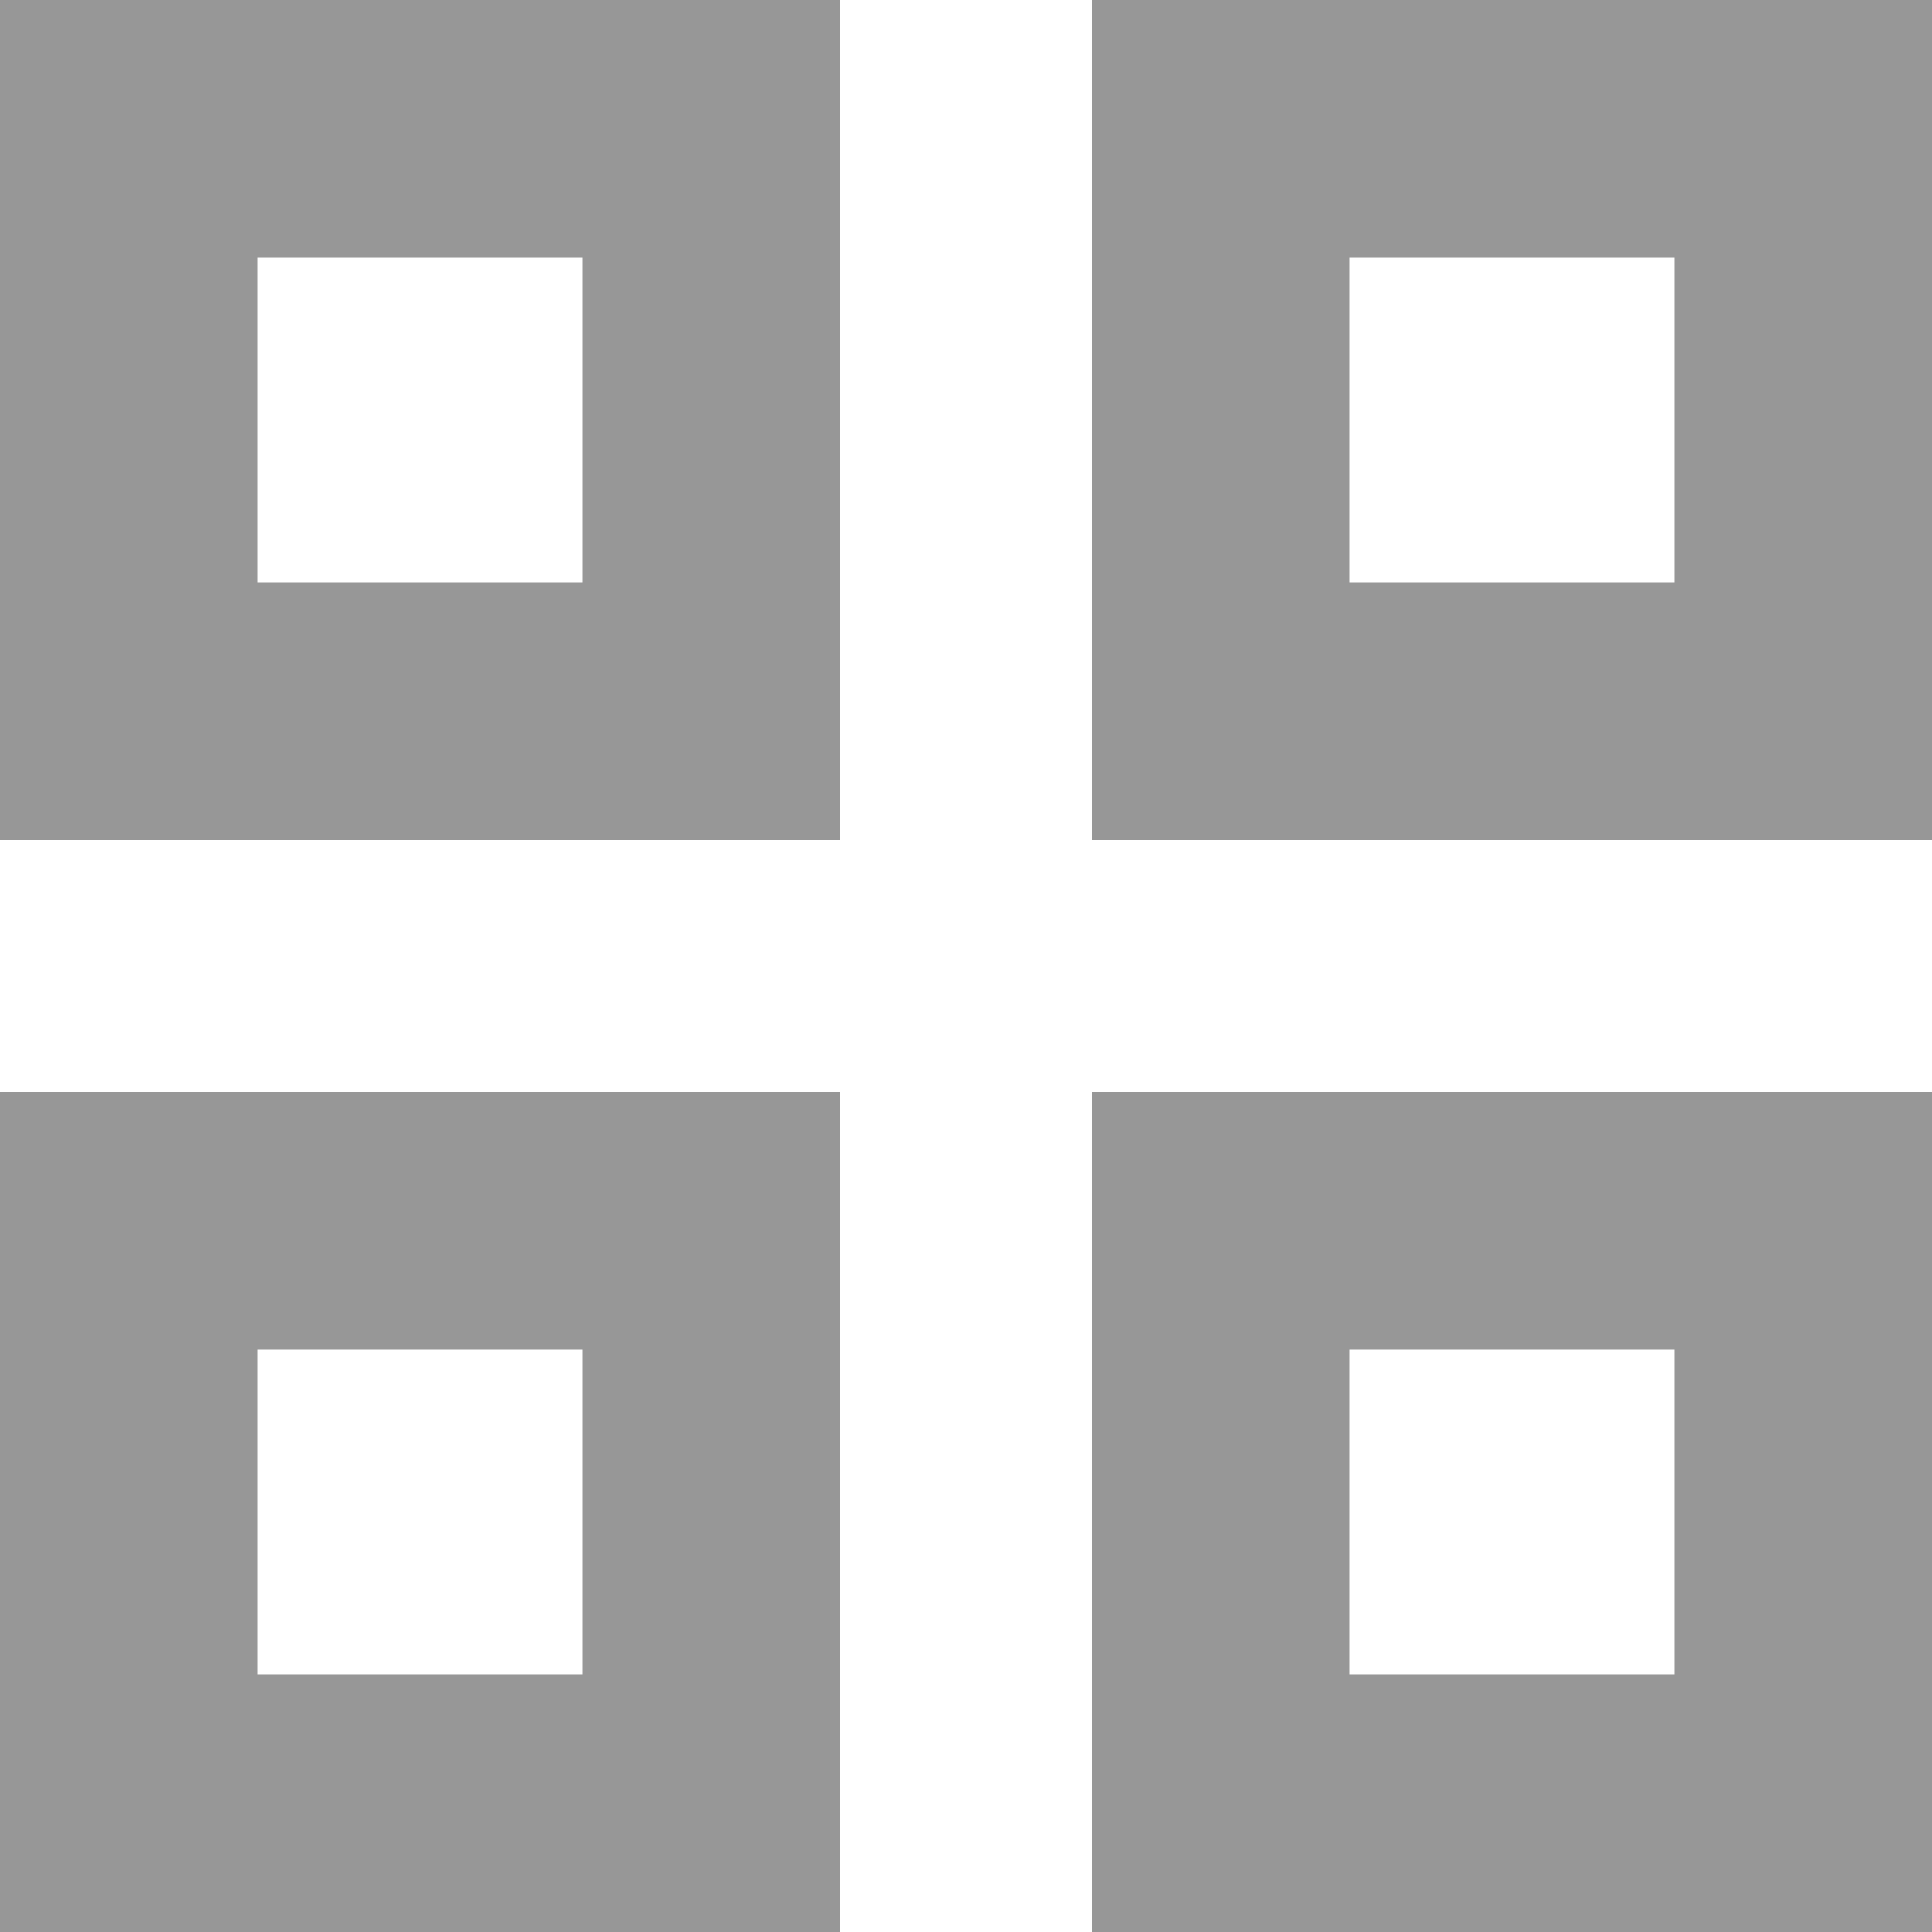 <?xml version="1.0" encoding="UTF-8"?>
<svg width="15px" height="15px" viewBox="0 0 15 15" version="1.1" xmlns="http://www.w3.org/2000/svg" xmlns:xlink="http://www.w3.org/1999/xlink">
    <!-- Generator: Sketch 47.1 (45422) - http://www.bohemiancoding.com/sketch -->
    <title>Group 8</title>
    <desc>Created with Sketch.</desc>
    <defs></defs>
    <g id="Boostrap-3-Grid" stroke="none" stroke-width="1" fill="none" fill-rule="evenodd">
        <g id="Home" transform="translate(-1205, -4248)" stroke="#979797" stroke-width="2">
            <g id="Projecten" transform="translate(10, 3977)">
                <g id="Alle-projecten" transform="translate(1191, 133)">
                    <g id="Group-8" transform="translate(4, 138)">
                        <rect id="Rectangle-7" x="1" y="9.478" width="4.522" height="4.522"></rect>
                        <rect id="Rectangle-7" x="9.478" y="9.478" width="4.522" height="4.522"></rect>
                        <rect id="Rectangle-7" x="9.478" y="1" width="4.522" height="4.522"></rect>
                        <rect id="Rectangle-7" x="1" y="1" width="4.522" height="4.522"></rect>
                    </g>
                </g>
            </g>
        </g>
    </g>
</svg>